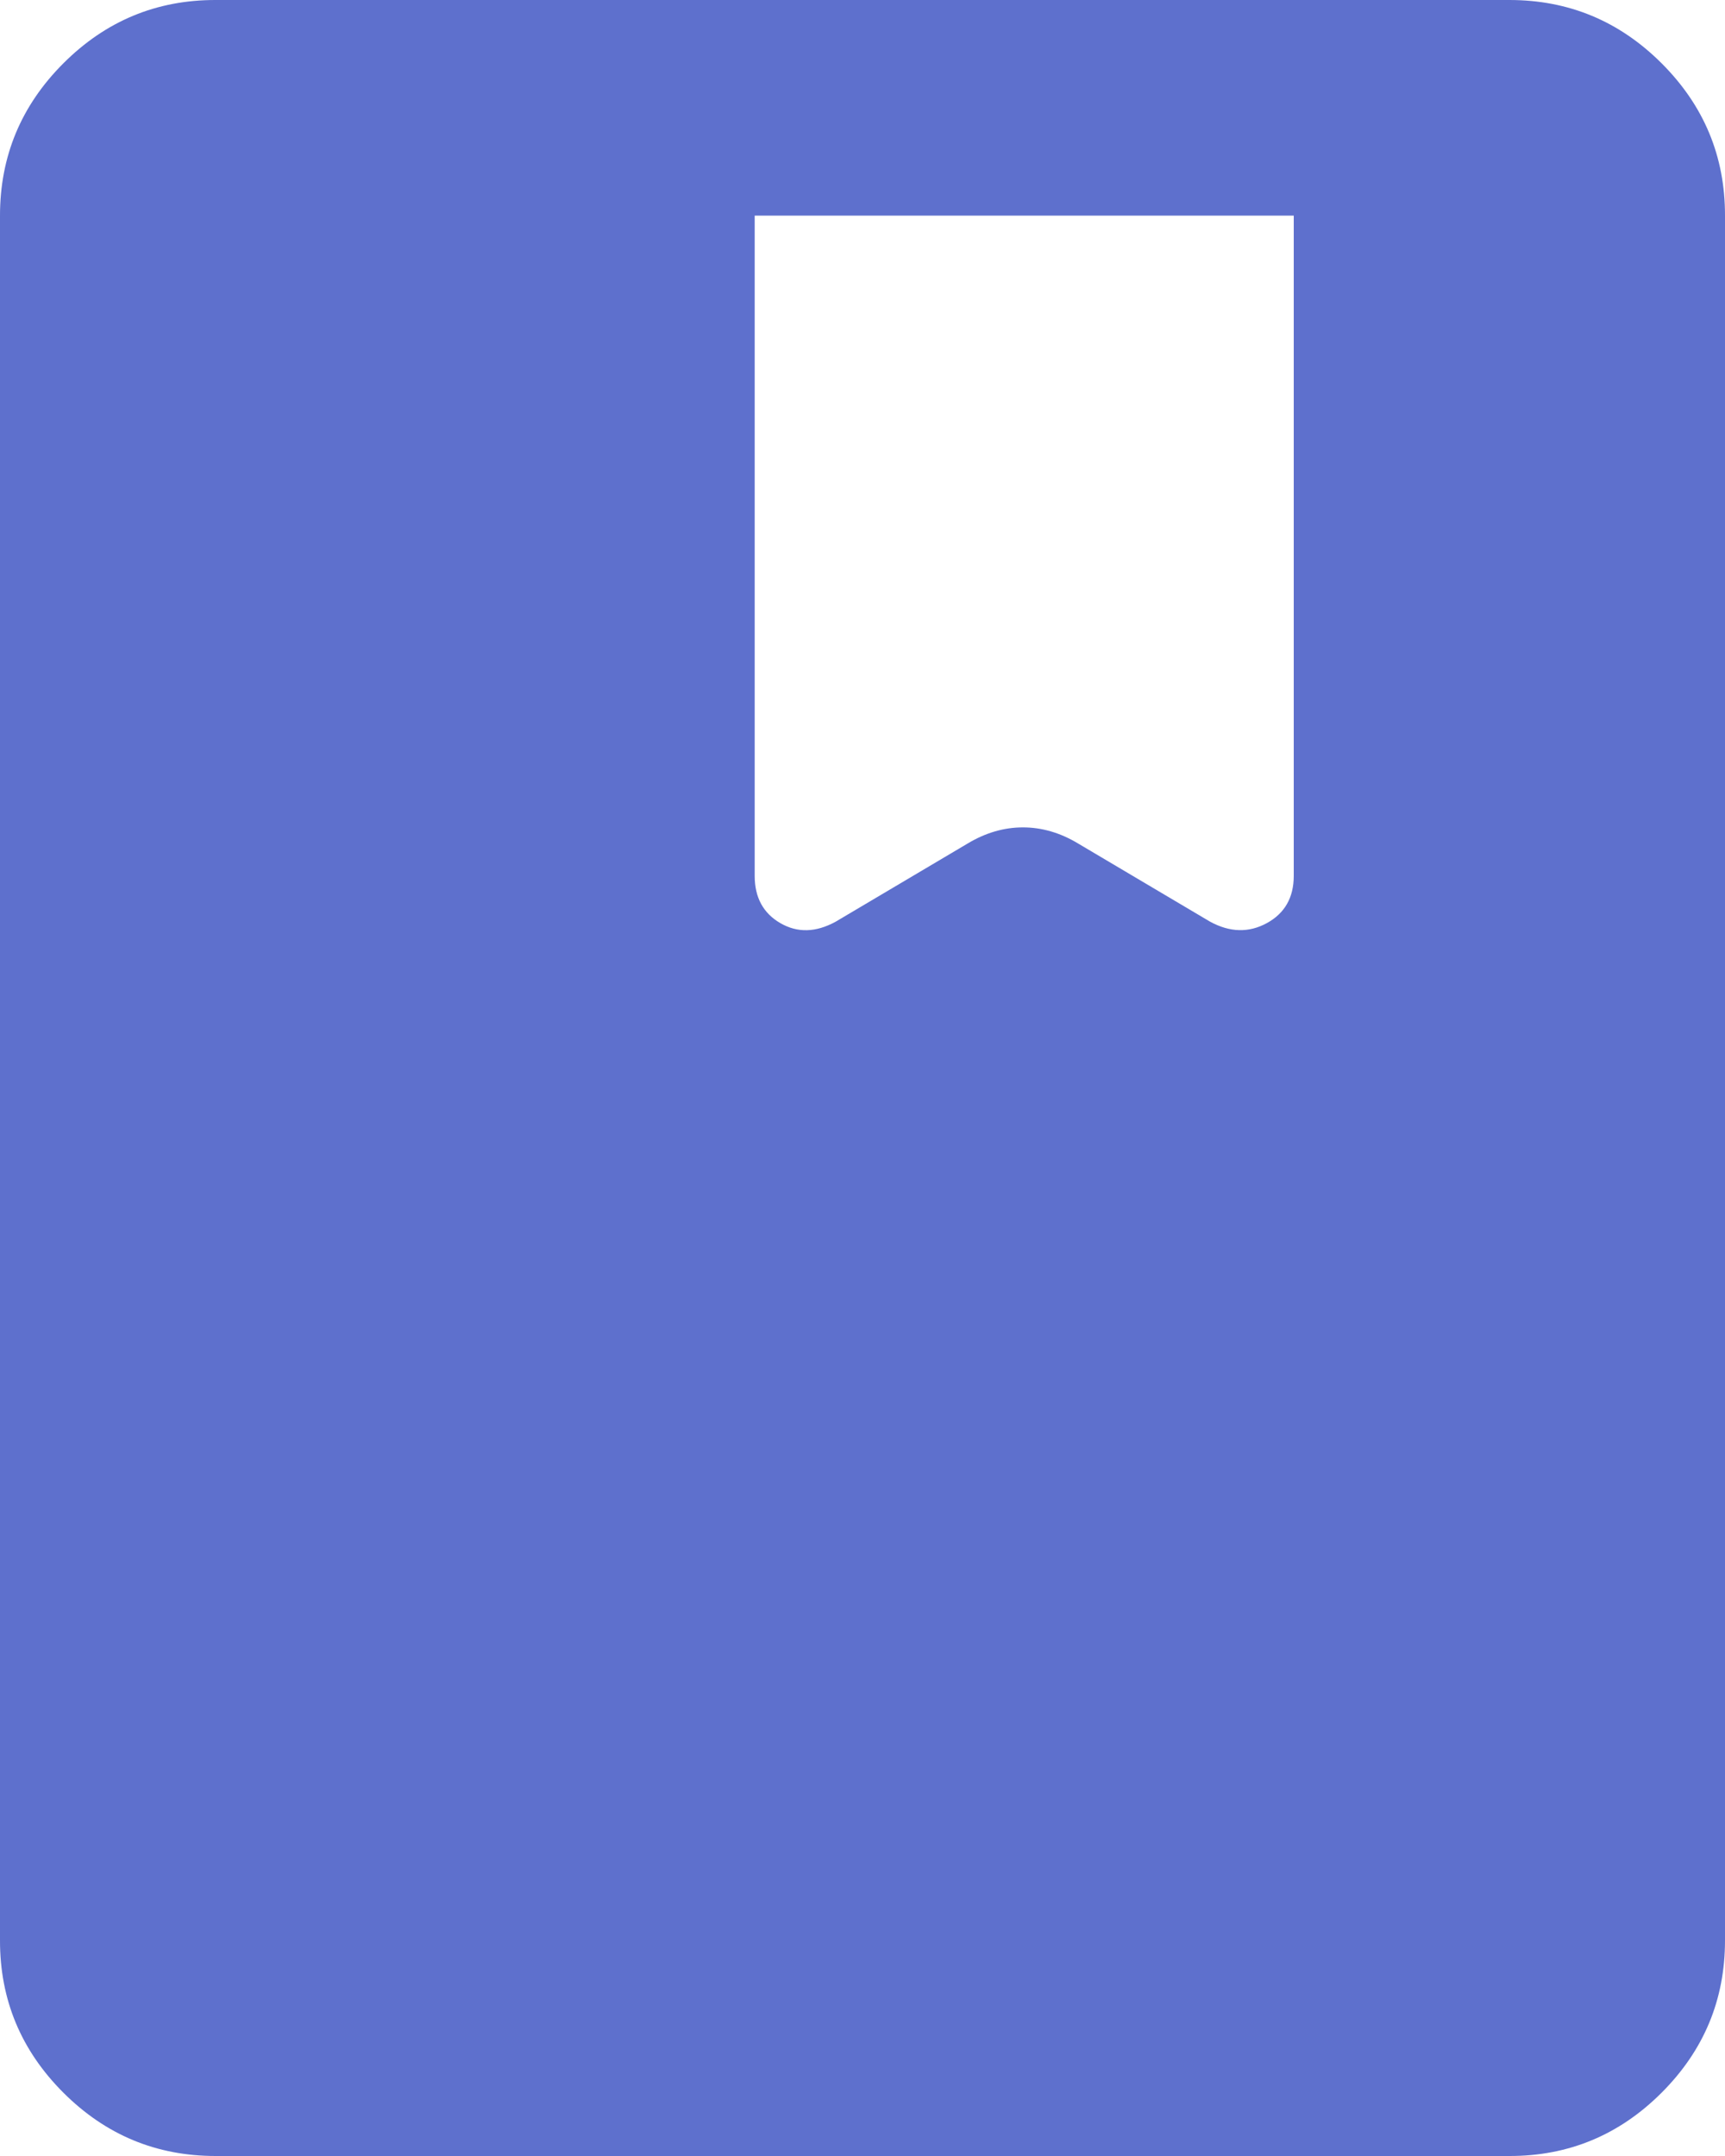 <svg width="20" height="25" viewBox="0 0 20 25" fill="none" xmlns="http://www.w3.org/2000/svg">
<path d="M2.5 25C1.812 25 1.224 24.755 0.734 24.265C0.244 23.775 -0.001 23.187 2.12224e-06 22.5V2.5C2.12224e-06 1.812 0.245 1.224 0.735 0.734C1.225 0.244 1.813 -0.001 2.5 2.12224e-06H17.5C18.188 2.12224e-06 18.776 0.245 19.266 0.735C19.756 1.225 20.001 1.813 20 2.5V22.5C20 23.188 19.755 23.776 19.265 24.266C18.775 24.756 18.187 25.001 17.5 25H2.5ZM8.75 2.5V10.156C8.75 10.406 8.849 10.589 9.047 10.704C9.246 10.819 9.459 10.813 9.688 10.688L11.219 9.781C11.427 9.656 11.641 9.594 11.86 9.594C12.079 9.594 12.293 9.656 12.5 9.781L14.031 10.688C14.26 10.812 14.479 10.818 14.688 10.704C14.896 10.59 15 10.407 15 10.156V2.5H8.75Z" fill="#5E70CD"/>
</svg>
